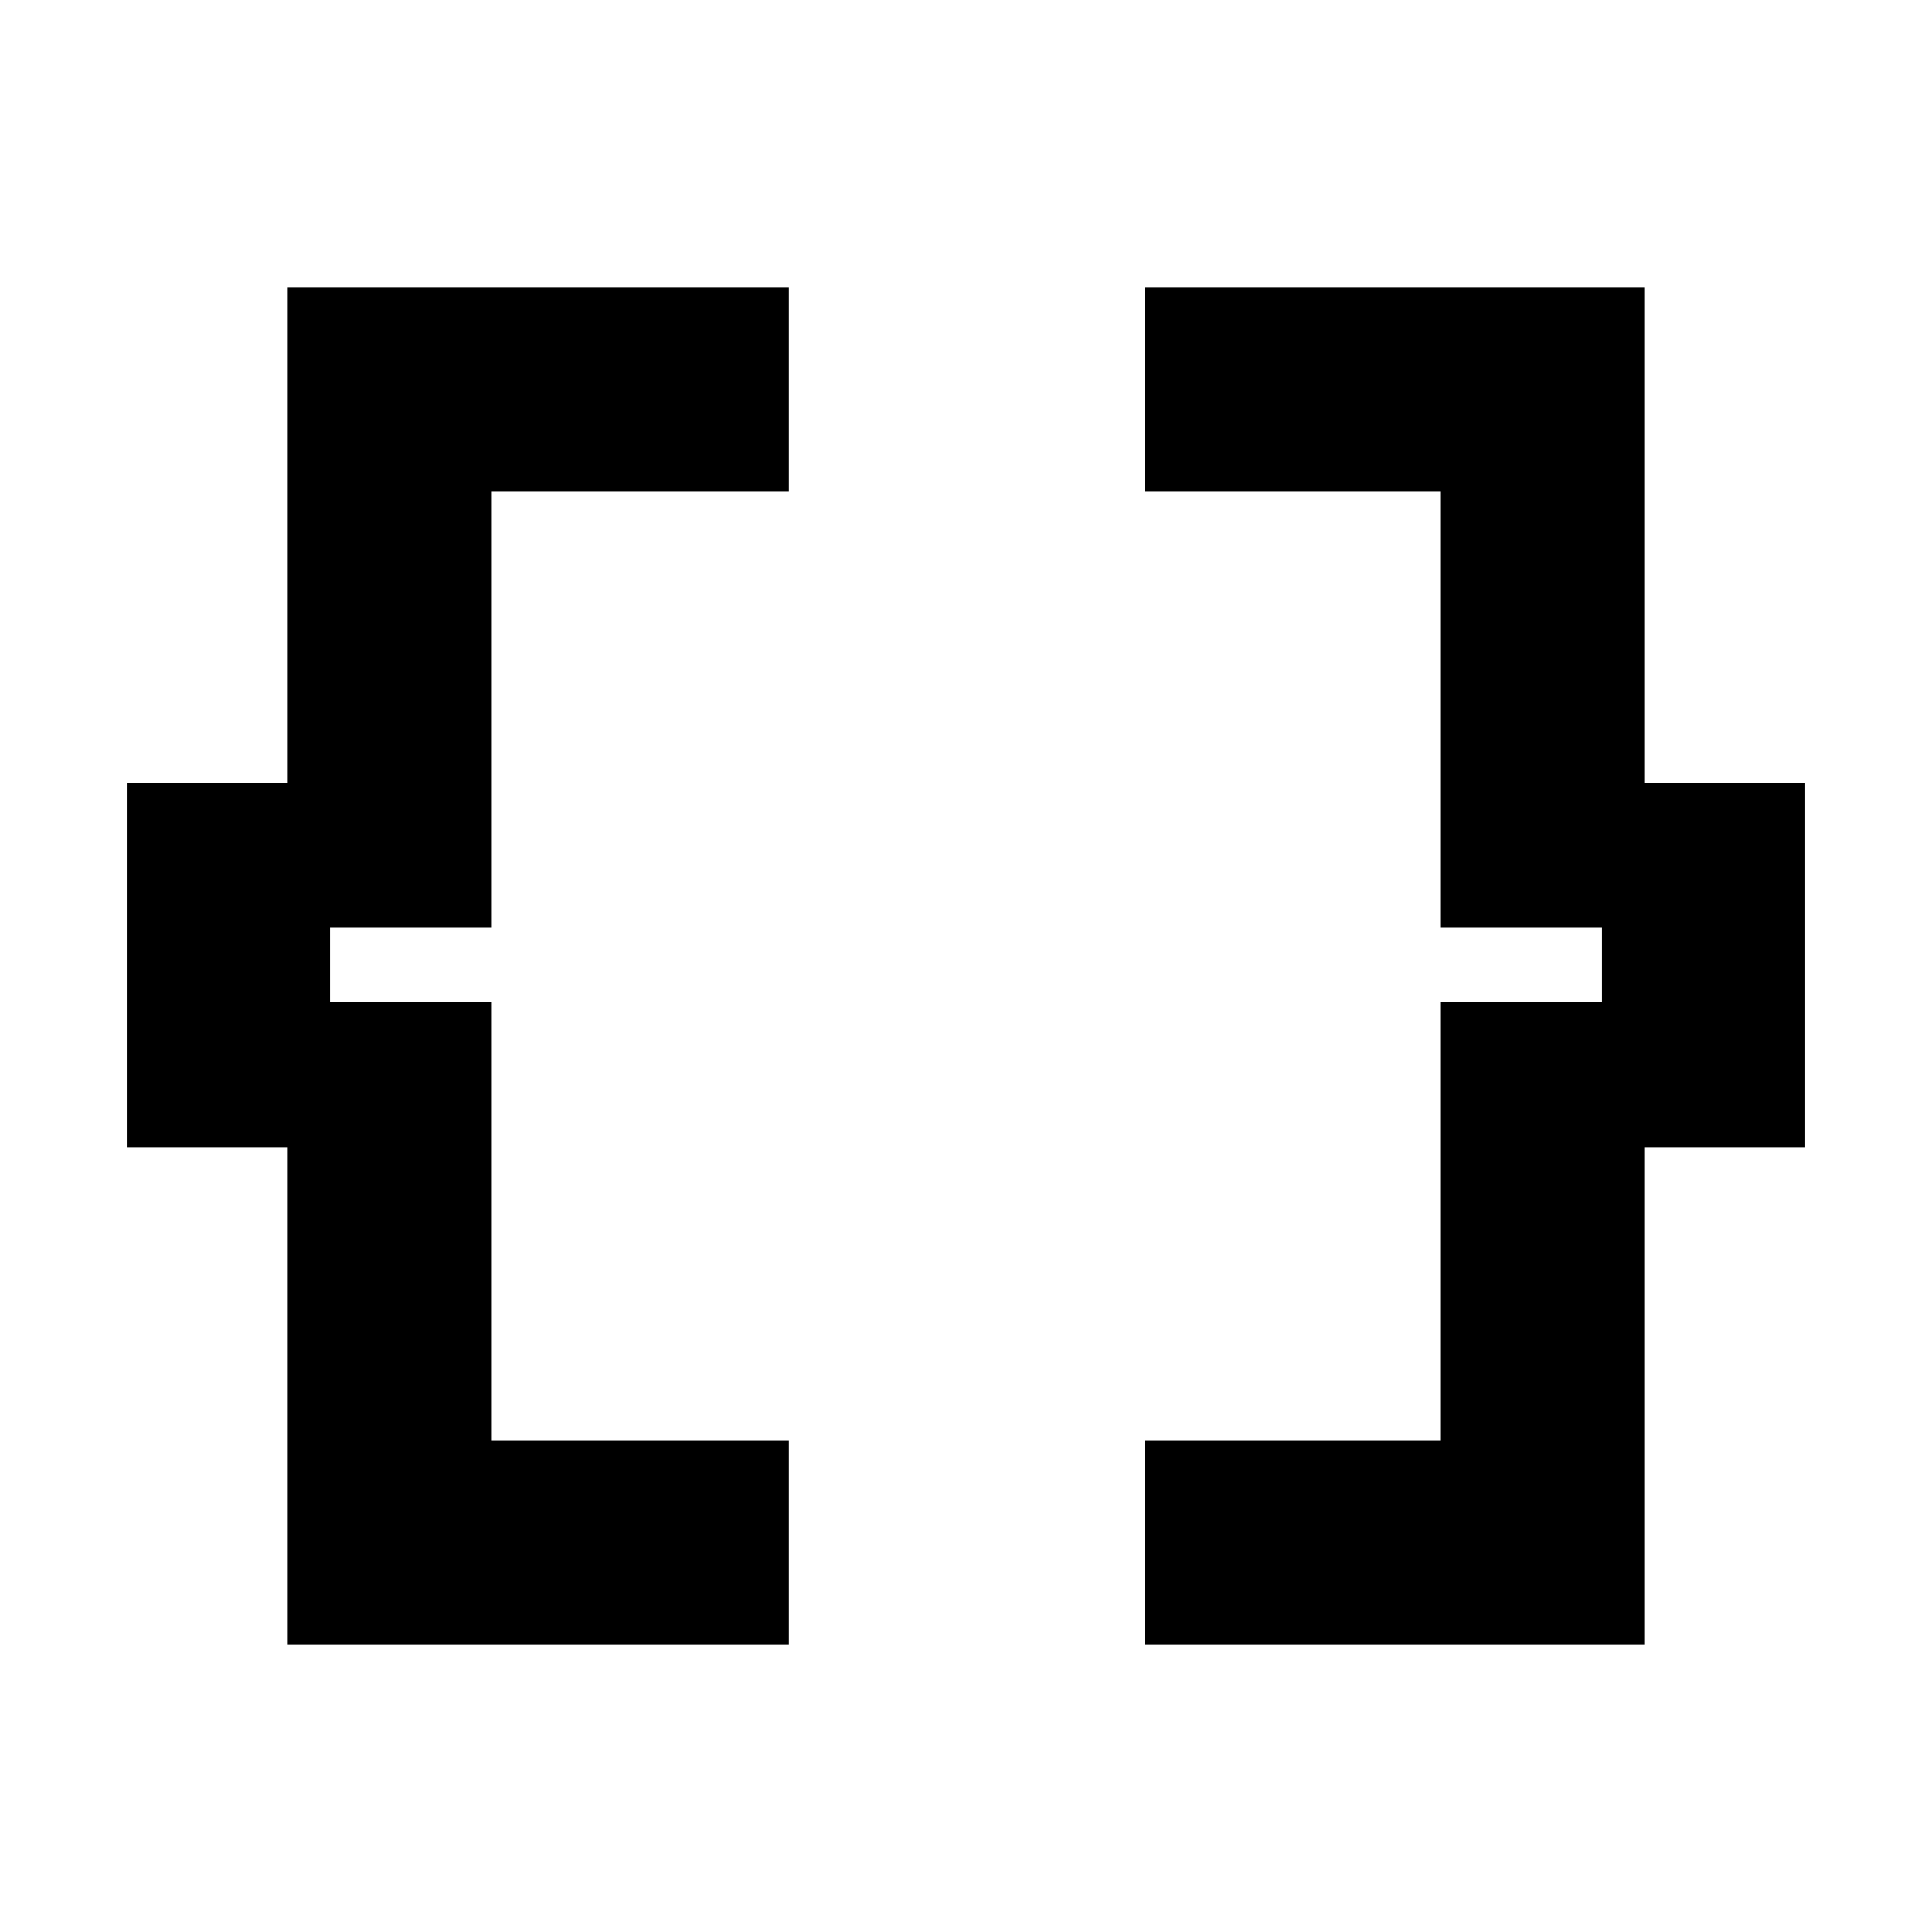 <svg xmlns="http://www.w3.org/2000/svg" height="40" width="40"><path d="M5.958 34.042V23.75H2.625V16.208H5.958V5.958H16.333V10.167H10.167V19.208H6.833V20.75H10.167V29.833H16.333V34.042ZM23.708 34.042V29.833H29.833V20.75H33.167V19.208H29.833V10.167H23.708V5.958H34.042V16.208H37.375V23.75H34.042V34.042Z"/></svg>